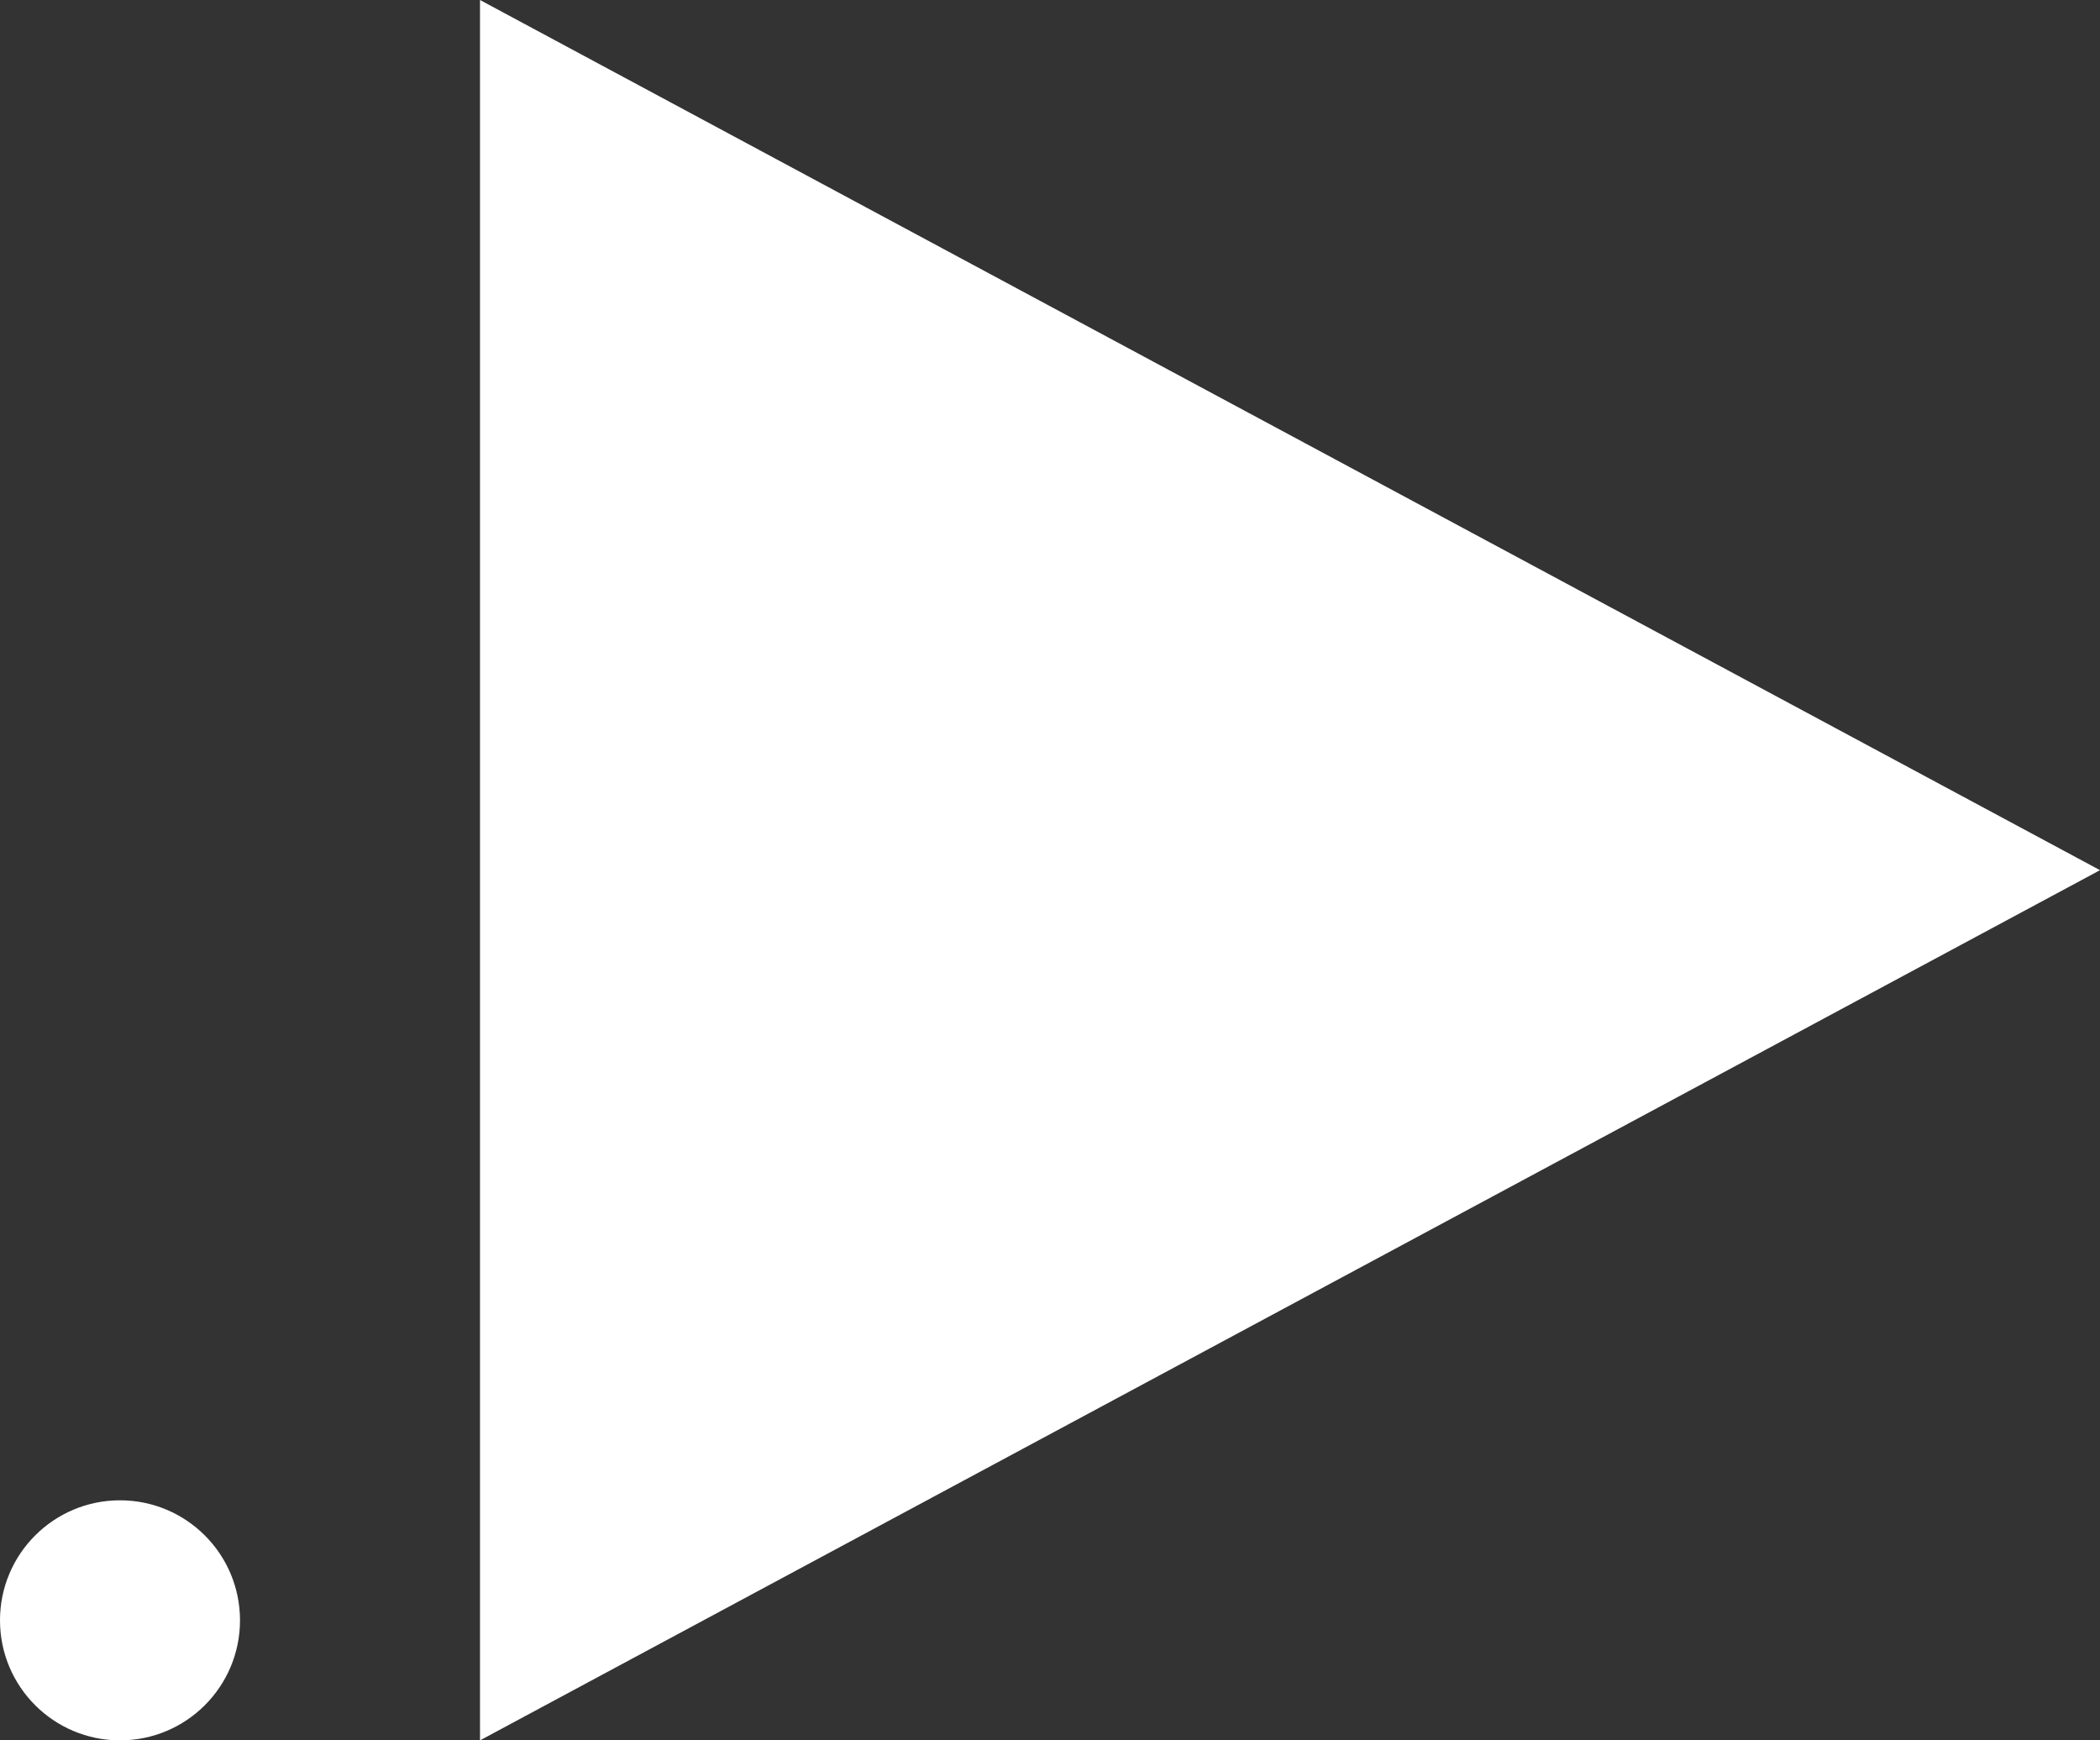 <svg viewBox="0 0 35 29" xmlns="http://www.w3.org/2000/svg">
  <rect x="0" y="0" width="35" height="29" fill="#333333" stroke="none"/>
  <g fill="#fff" fill-rule="evenodd">
    <path d="M35 14.5L8 0v29z"/>
    <circle transform="matrix(-1 0 0 1 4 0)" cx="2" cy="27" r="2"/>
  </g>
</svg>
